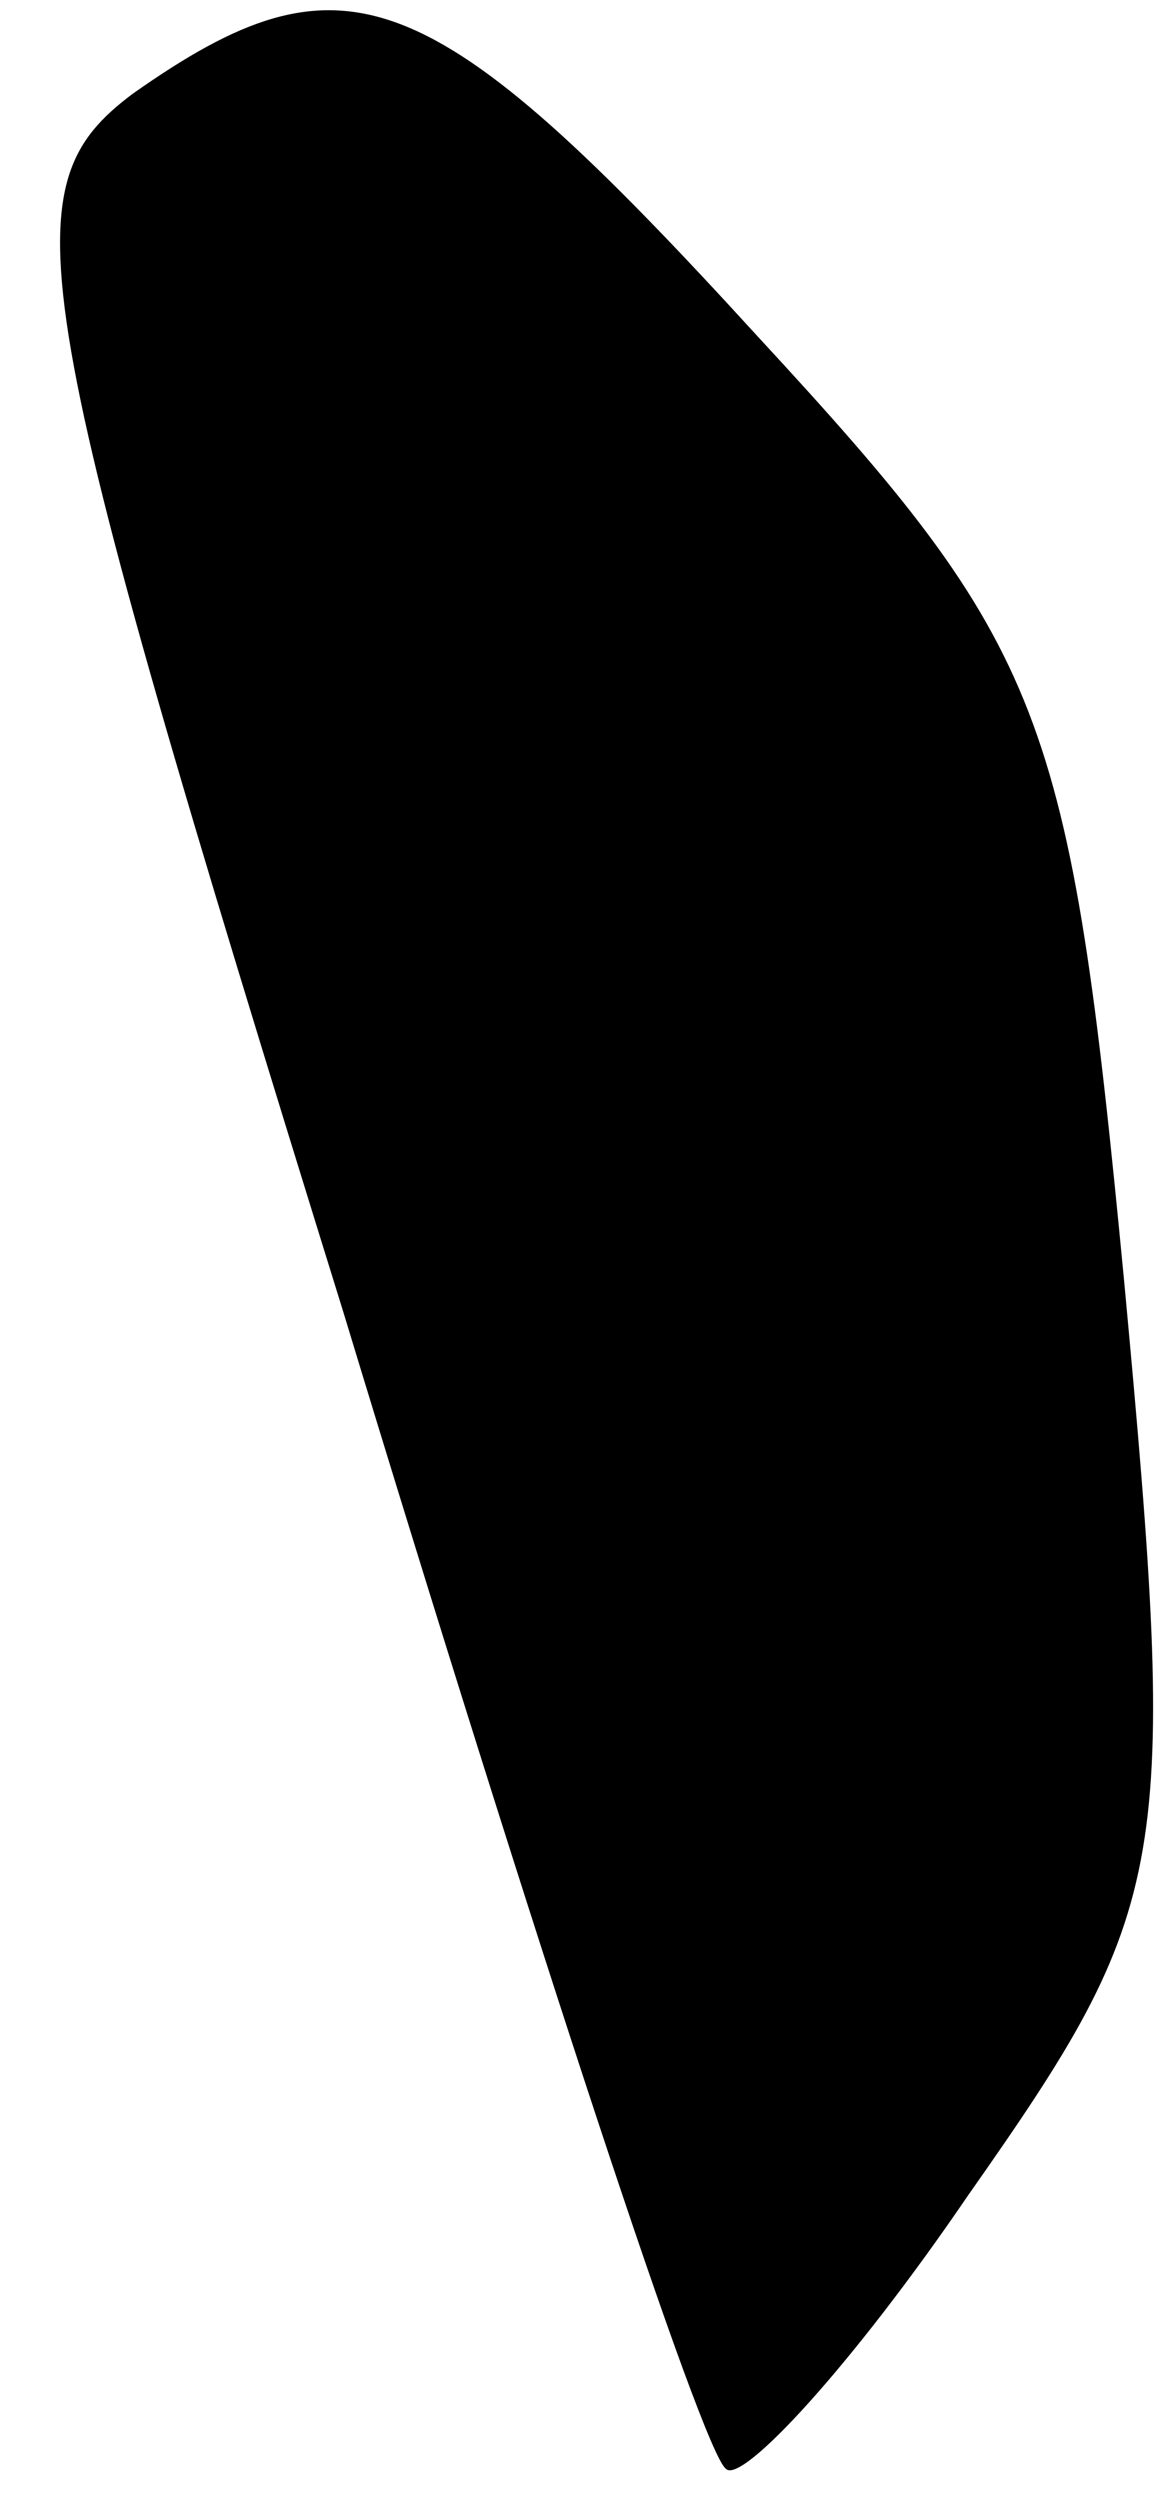 <?xml version="1.0" standalone="no"?>
<!DOCTYPE svg PUBLIC "-//W3C//DTD SVG 20010904//EN"
 "http://www.w3.org/TR/2001/REC-SVG-20010904/DTD/svg10.dtd">
<svg version="1.0" xmlns="http://www.w3.org/2000/svg"
 width="15pt" height="32pt" viewBox="0 0 15 32"
 preserveAspectRatio="xMidYMid meet">
<g transform="translate(0,32) scale(0.1,-0.1)"
fill="#000000" stroke="none">
<path fill="#000000" stroke="none" d="M17 308 c-16 -12 -14 -24 27 -156 24
-79 46 -146 49 -148 2 -2 16 13 31 35 26 37 27 42 20 117 -7 73 -10 81 -47
121 -42 46 -53 50 -80 31z"/>
</g>
</svg>
